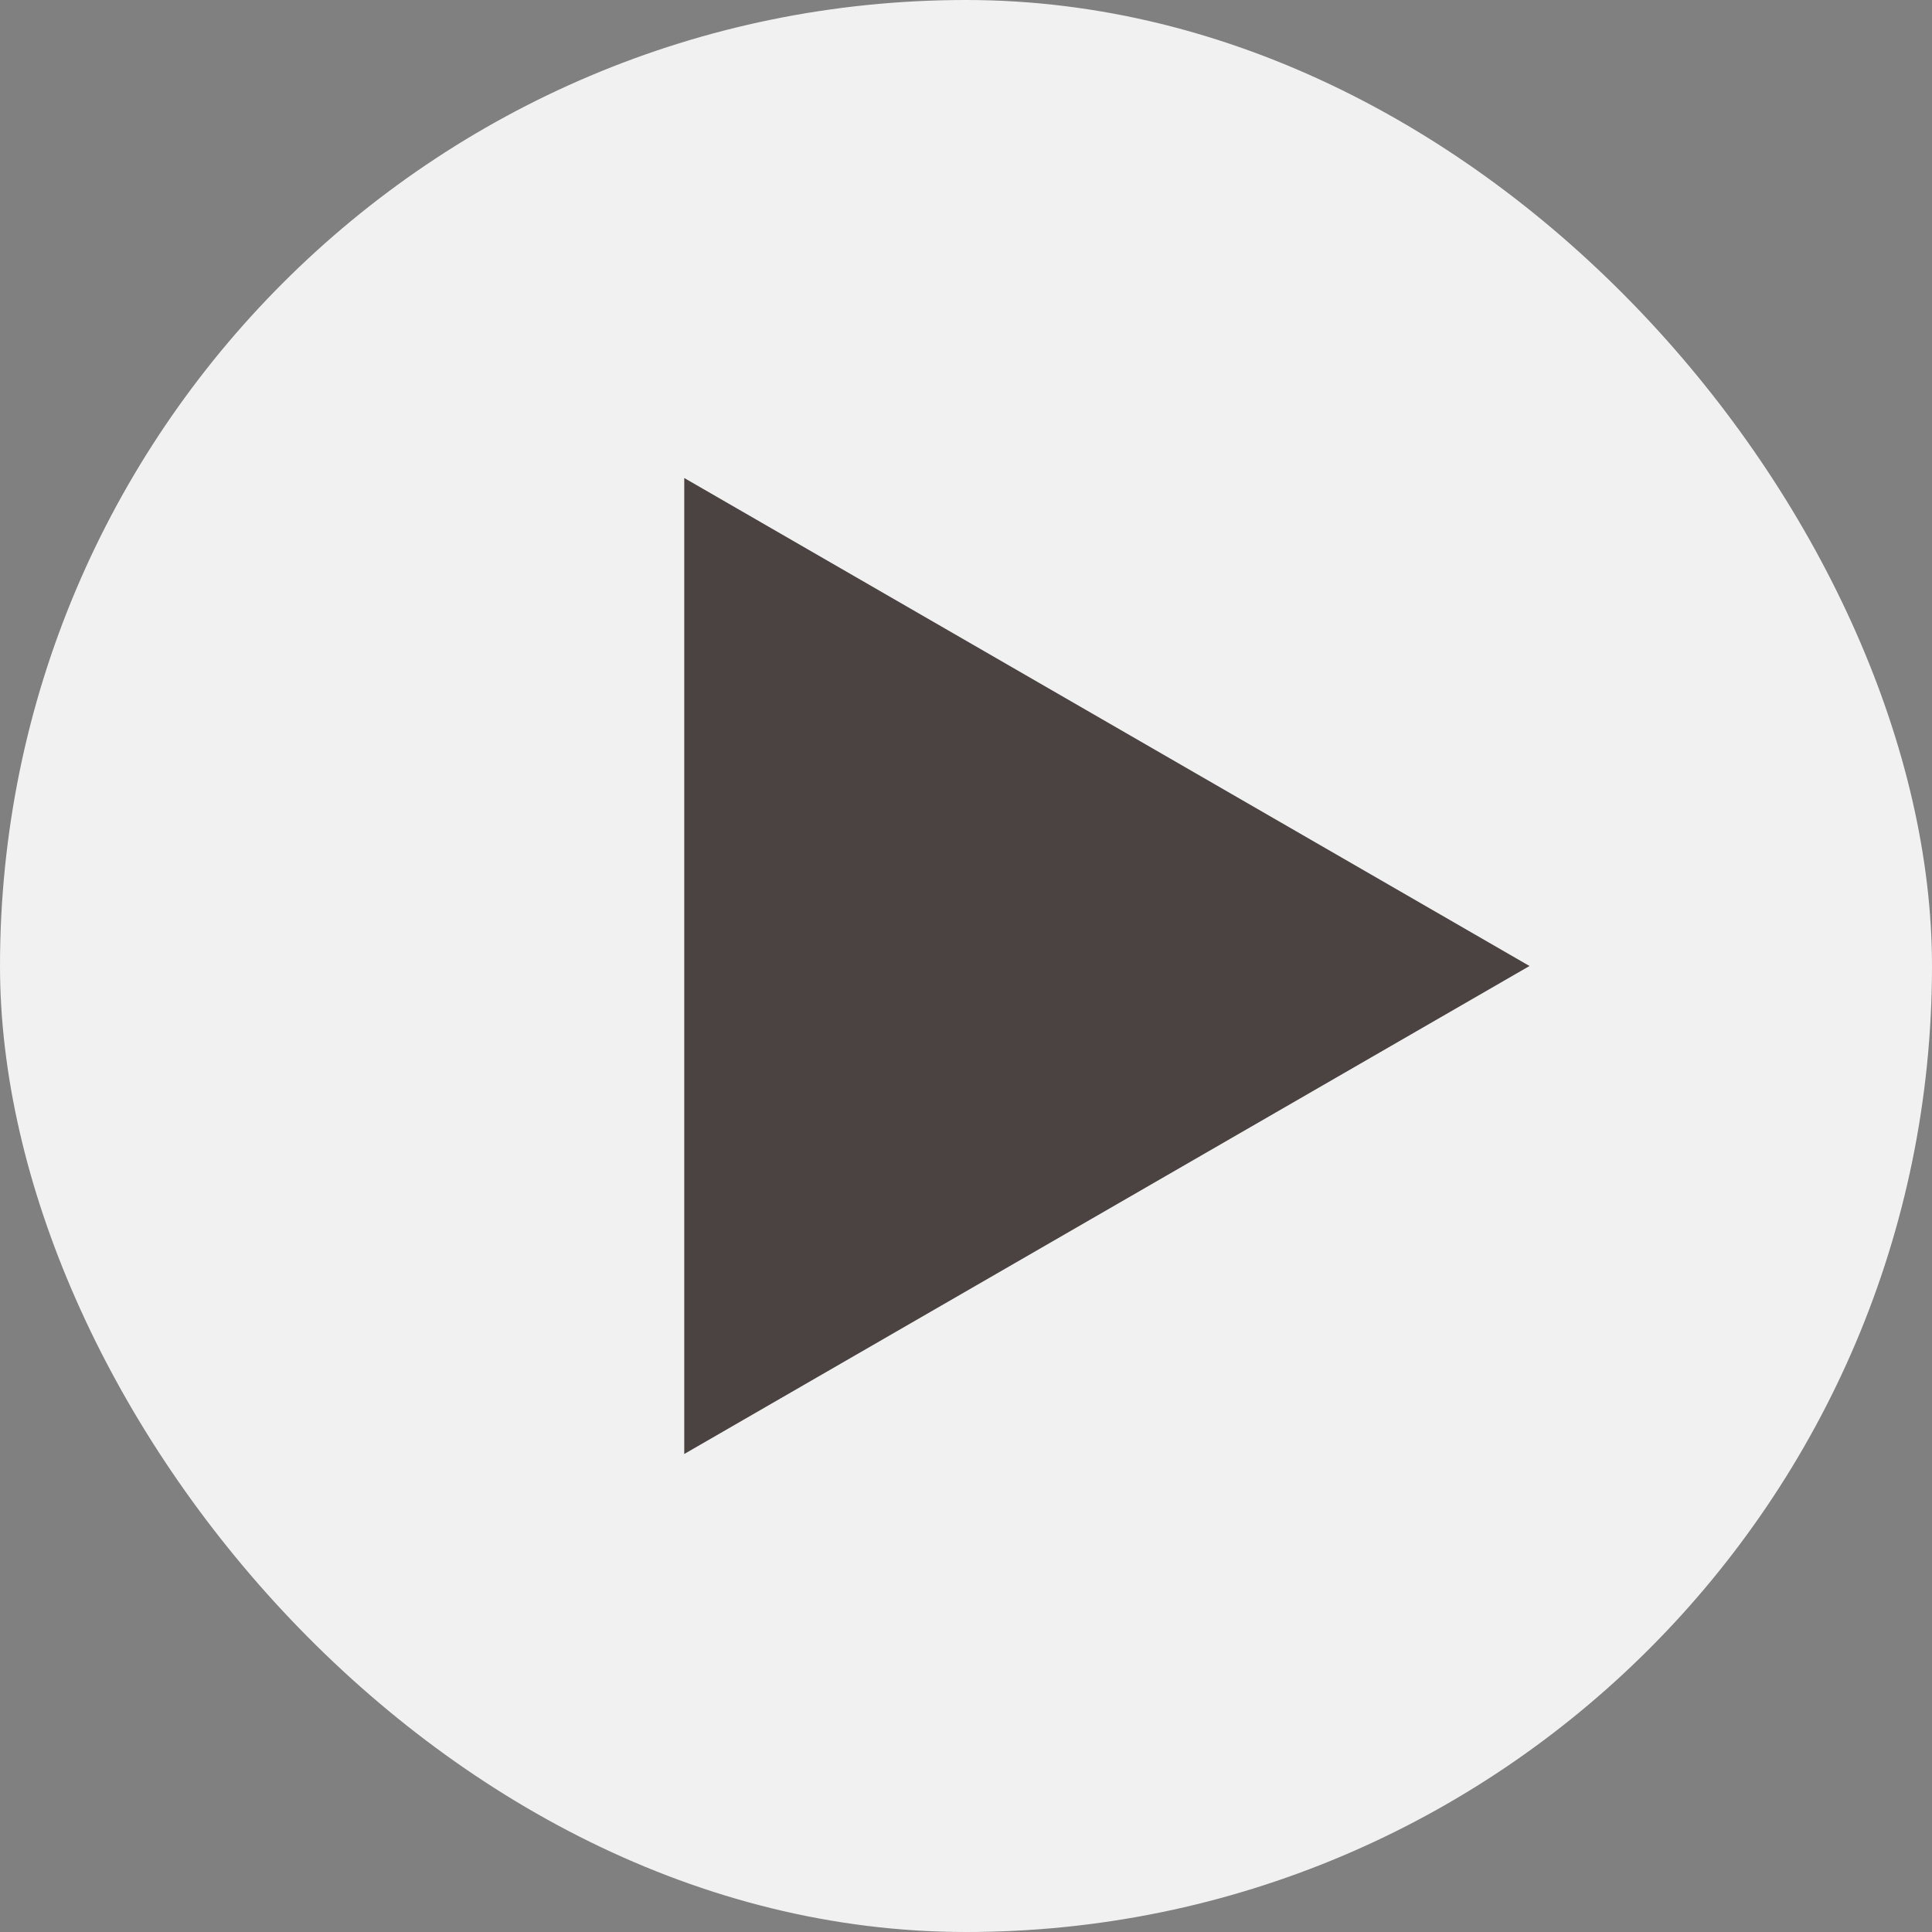 <svg width="48" height="48" viewBox="0 0 48 48" fill="none" xmlns="http://www.w3.org/2000/svg">
<rect x="0" y="0" width="48" height="48" fill="#808080" stroke="none"/>
<rect width="48" height="48" rx="24" fill="#F1F1F1"/>
<path d="M38 24L17 36.124L17 11.876L38 24Z" fill="#4B4242"/>
</svg>
